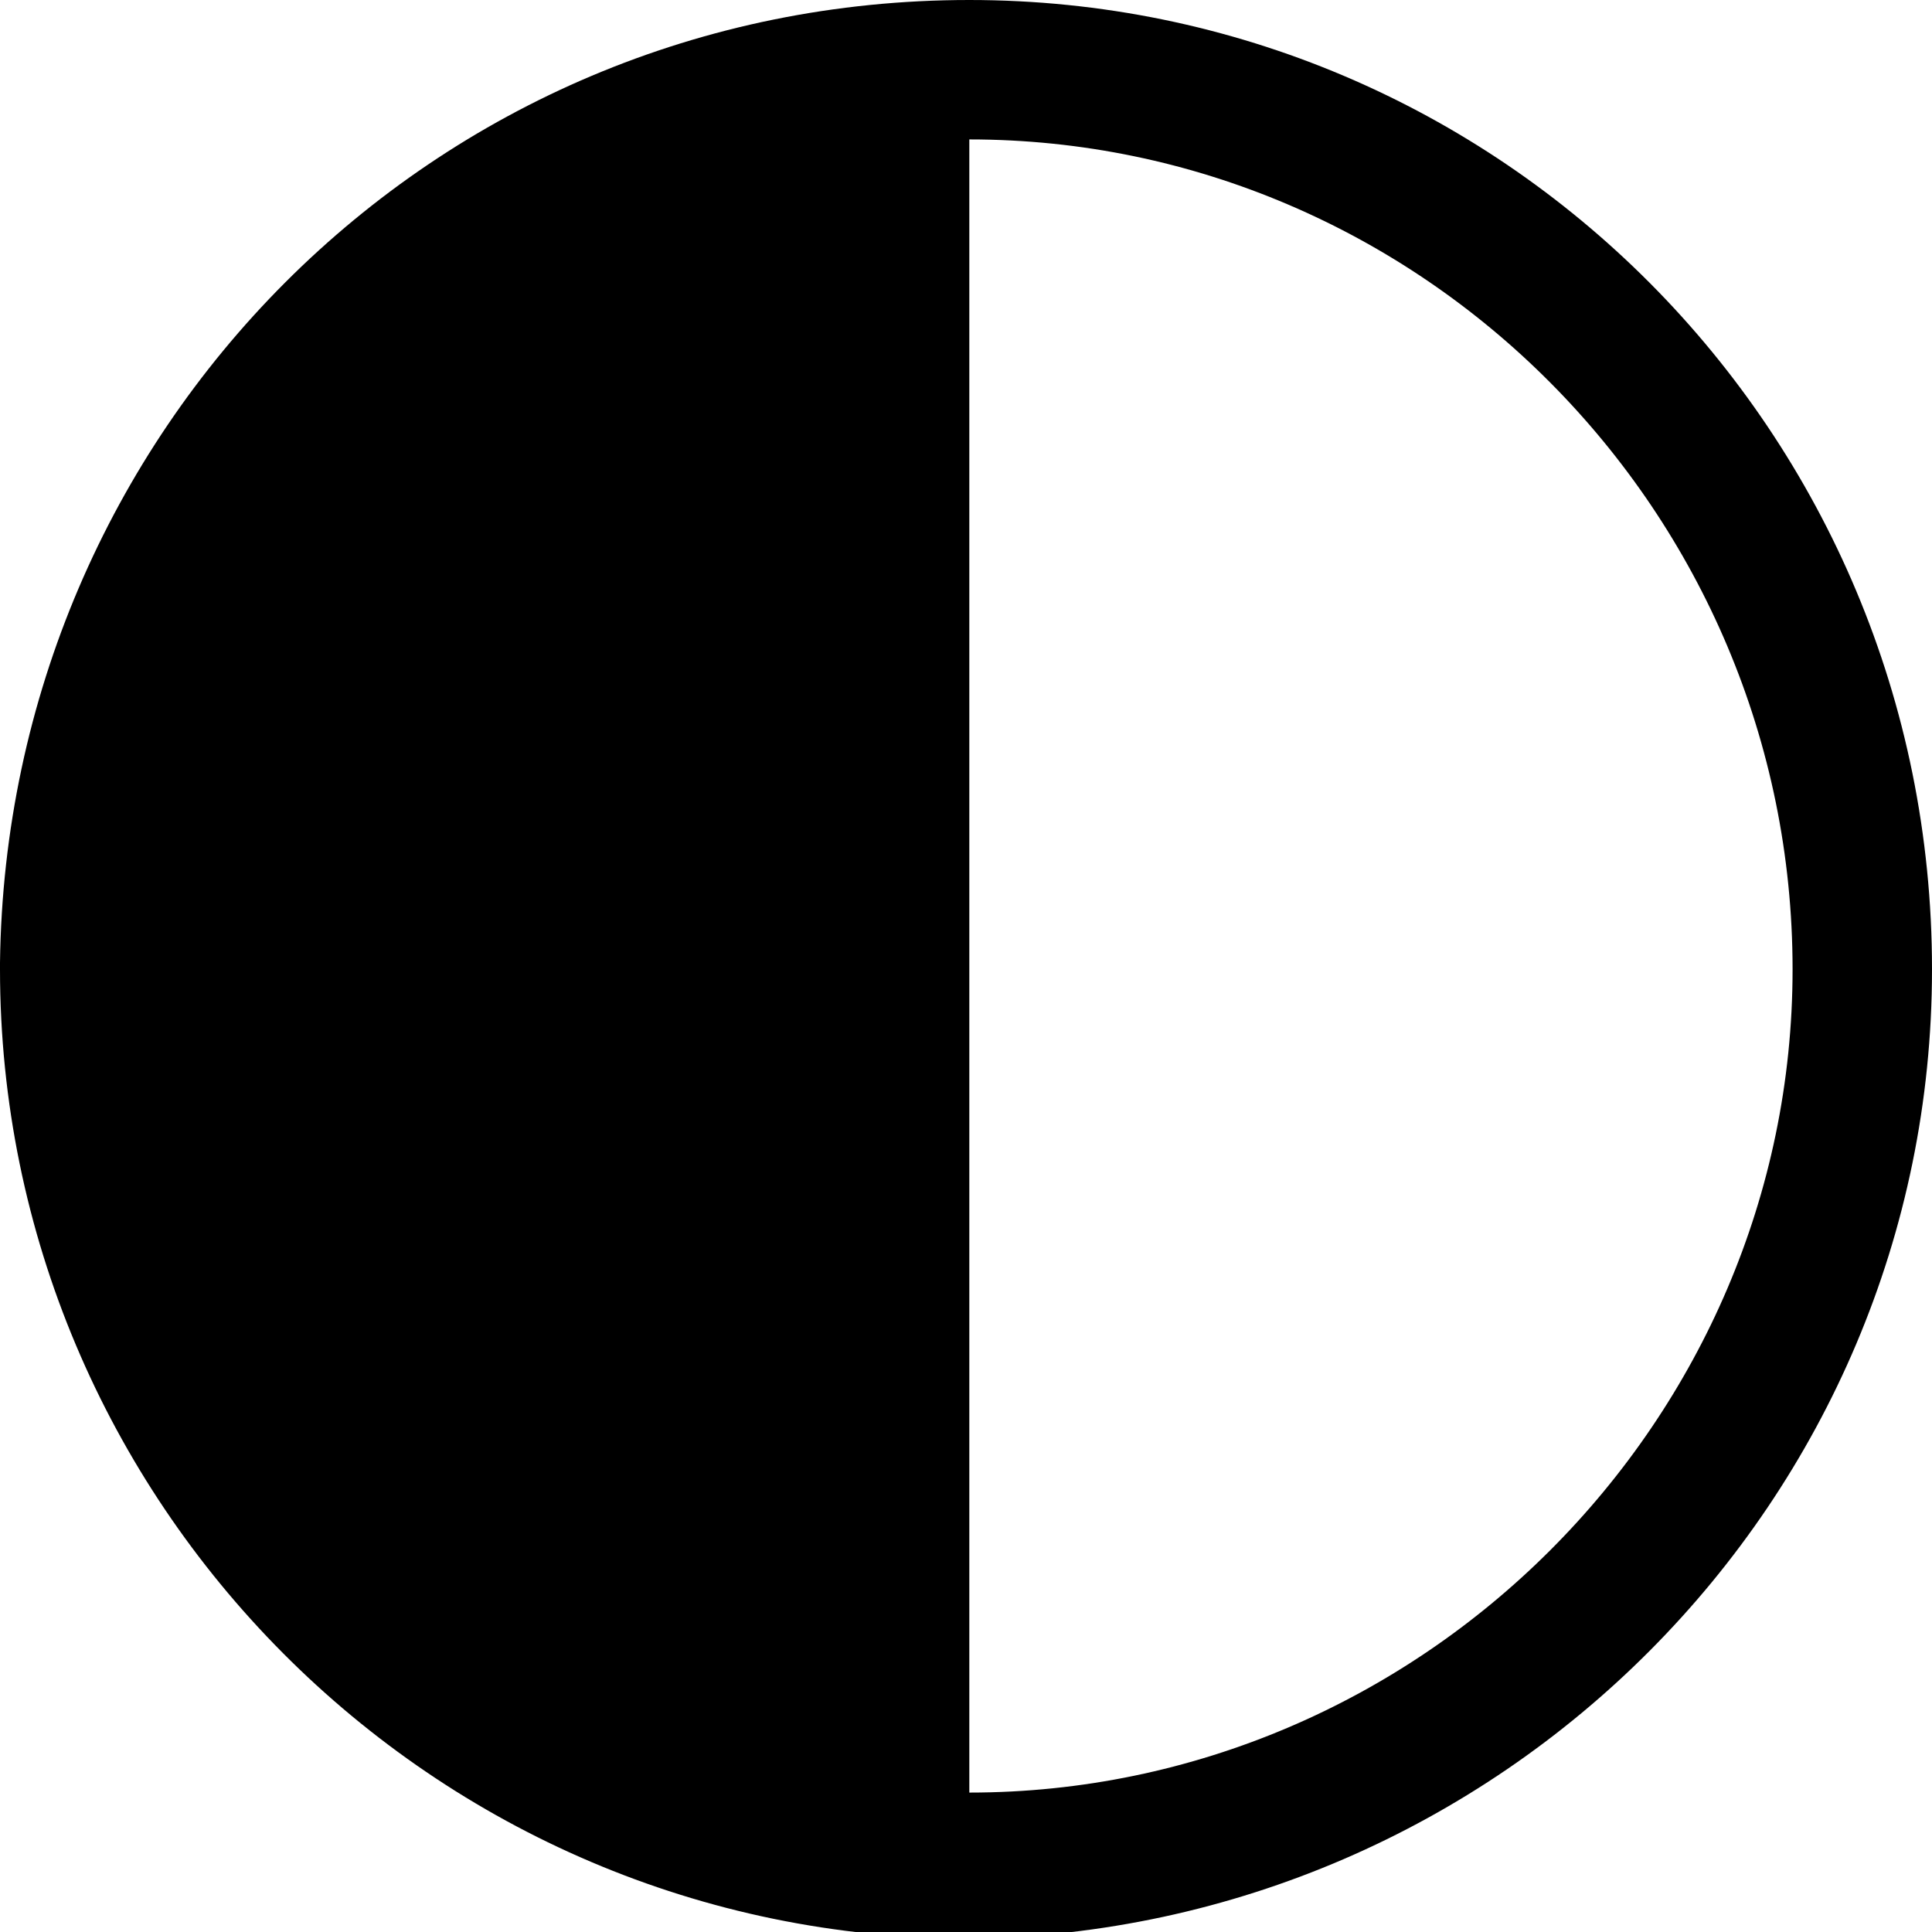 <svg xmlns="http://www.w3.org/2000/svg" xmlns:xlink="http://www.w3.org/1999/xlink" id="Layer_1" x="0" y="0" enable-background="new 0 0 29.1 29.1" version="1.1" viewBox="0 0 29.1 29.1" xml:space="preserve"><g id="c198_half_moon"><path d="M29.1,14.6C29.1,14.5,29.1,14.5,29.1,14.6C29.1,6.5,22.6,0,14.6,0c0,0,0,0,0,0h0l0,0C6.5,0,0.1,6.5,0,14.5c0,0,0,0.1,0,0.1 v0l0,0c0,8,6.5,14.6,14.6,14.6l0,0h0c0,0,0,0,0,0C22.6,29.1,29.1,22.6,29.1,14.6L29.1,14.6L29.1,14.6L29.1,14.6z M14.6,2.1 C21.4,2.1,27,7.7,27,14.6C27,21.4,21.4,27,14.6,27V2.1z"/></g></svg>